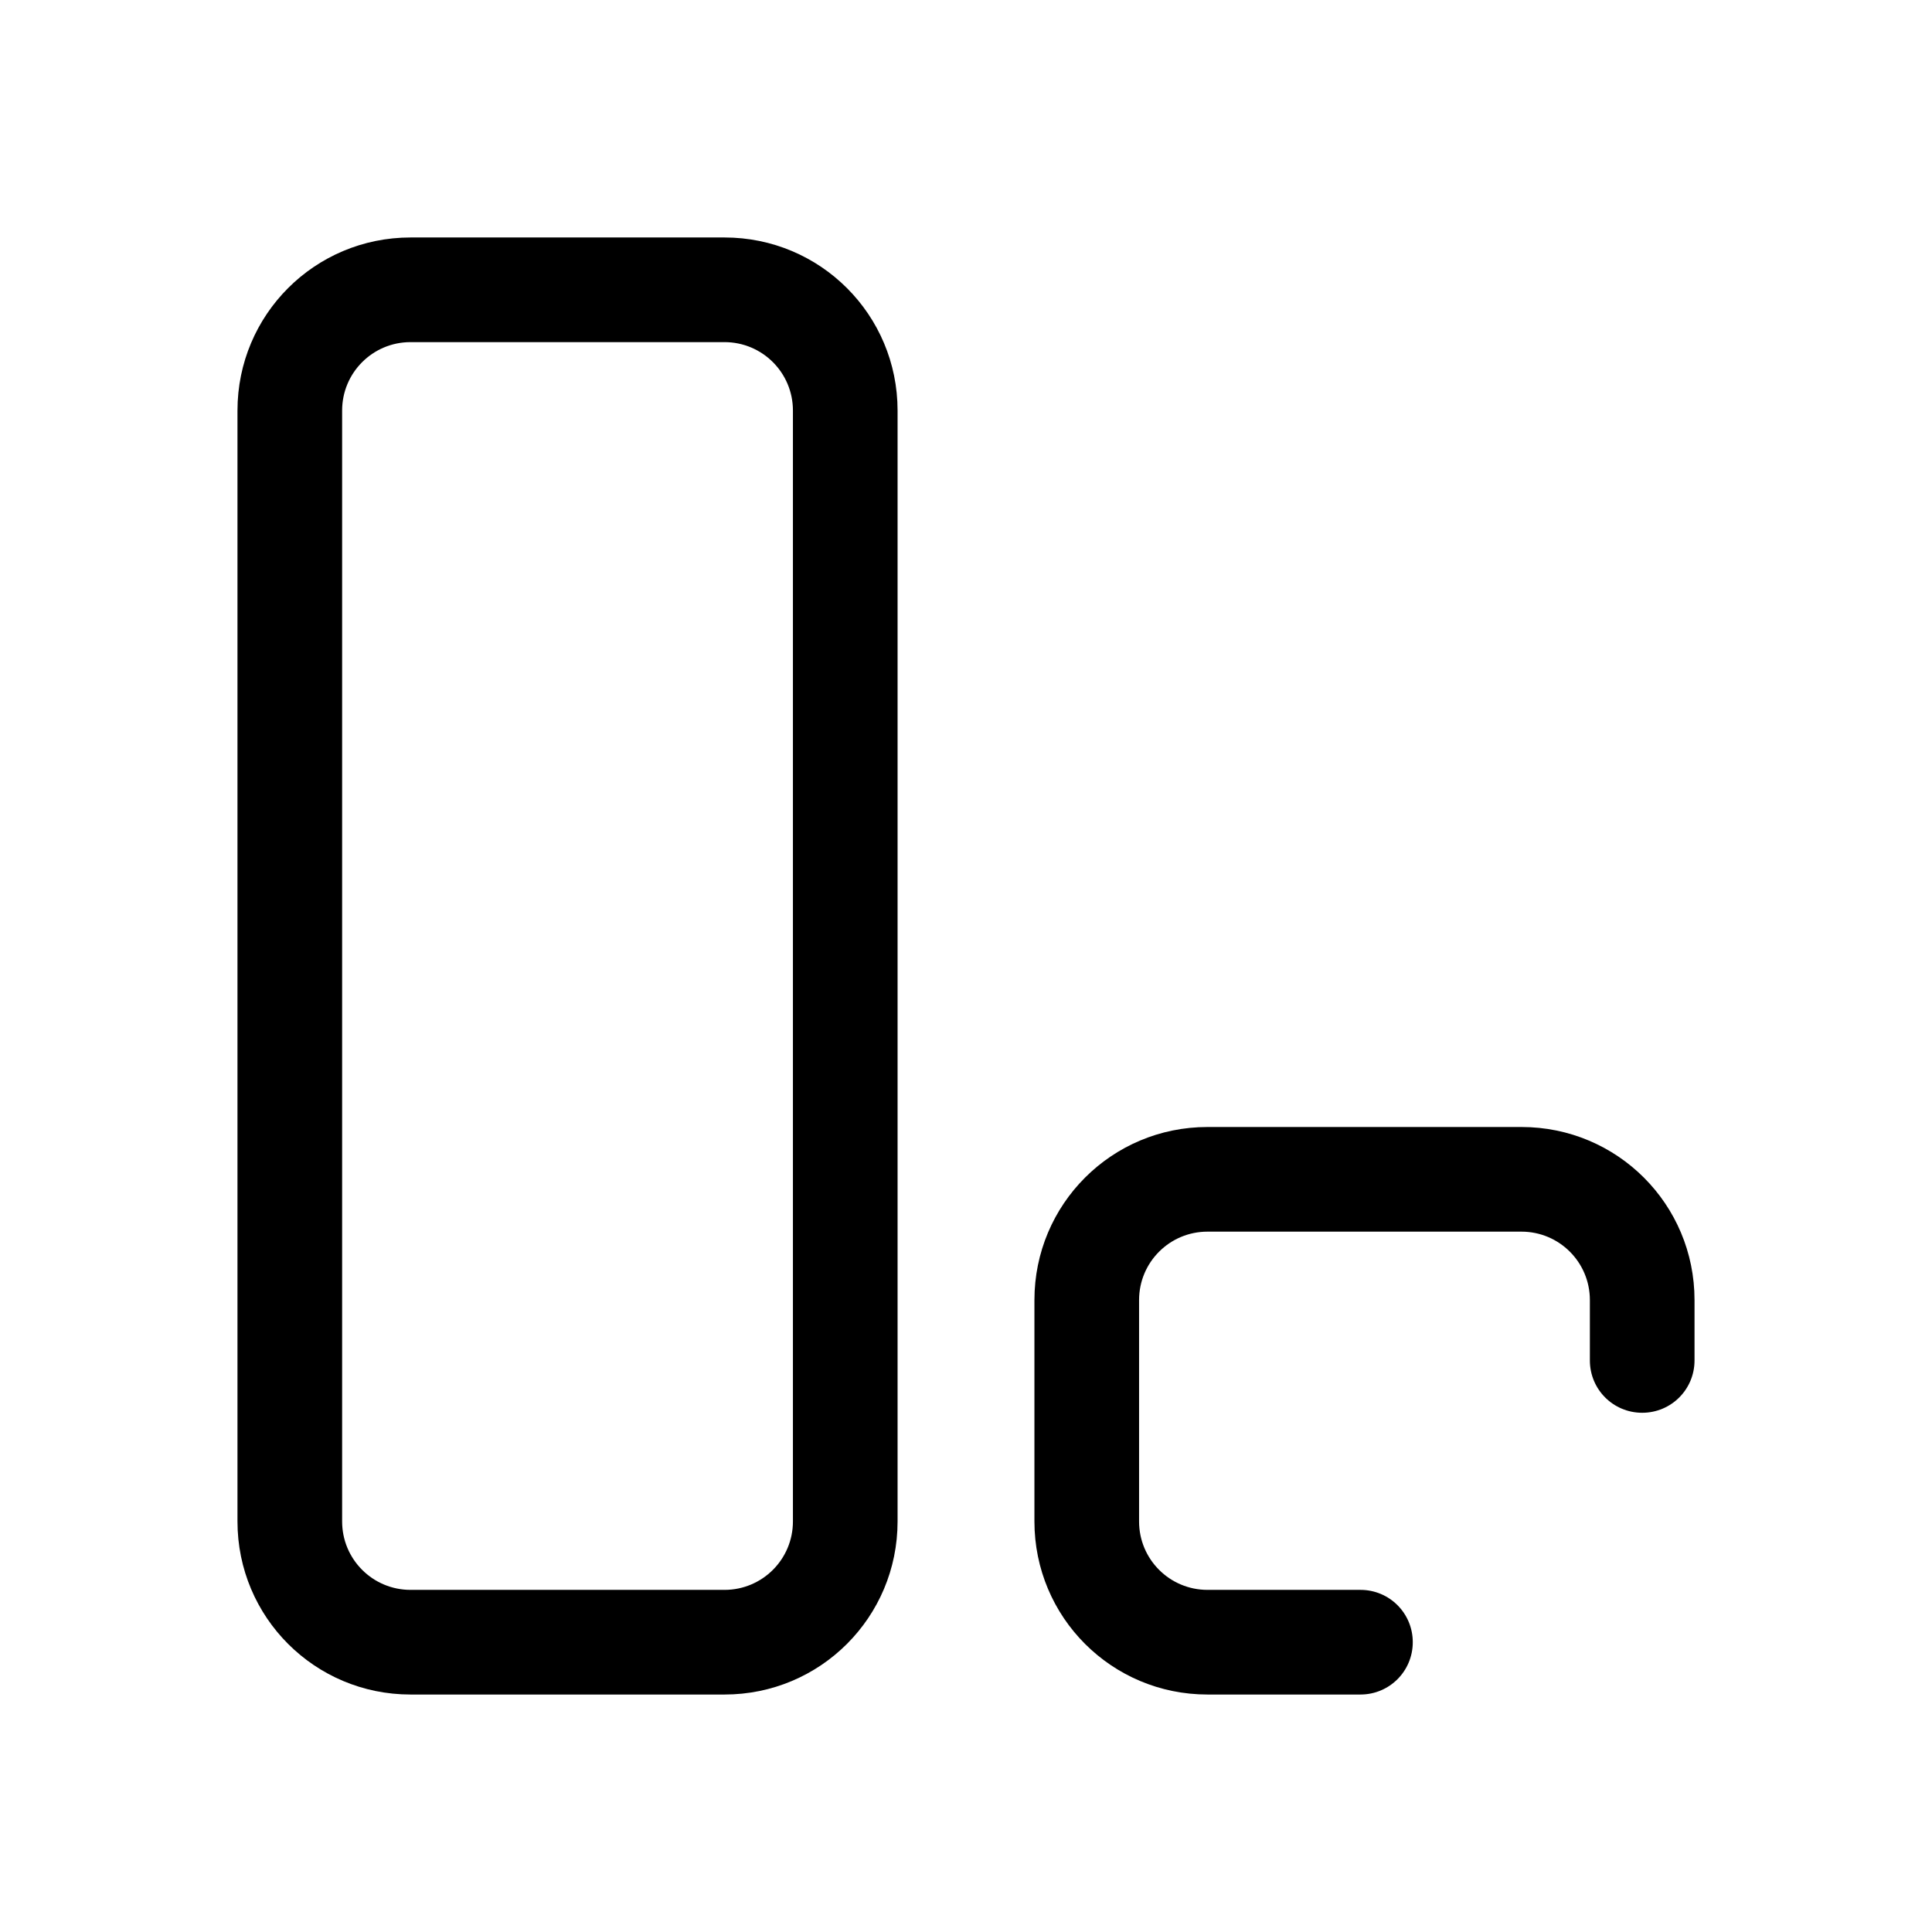 <?xml version="1.0" encoding="UTF-8"?>
<svg id="FL" xmlns="http://www.w3.org/2000/svg" viewBox="0 0 24 24">
  <path d="M9,2.95h-3.9c-1.19,0-2.15.96-2.15,2.15v13.8c0,1.19.96,2.15,2.15,2.15h3.9c1.19,0,2.15-.96,2.15-2.15V5.1c0-1.19-.96-2.15-2.15-2.15ZM9.85,18.9c0,.47-.38.85-.85.85h-3.9c-.47,0-.85-.38-.85-.85V5.1c0-.47.38-.85.85-.85h3.9c.47,0,.85.38.85.85v13.8Z" style="fill: #000; stroke-width: 0px;"/>
  <path d="M18.9,14h-3.9c-1.19,0-2.15.96-2.15,2.15v2.75c0,1.19.96,2.15,2.15,2.15h1.9c.36,0,.65-.29.65-.65s-.29-.65-.65-.65h-1.9c-.47,0-.85-.38-.85-.85v-2.75c0-.47.38-.85.85-.85h3.9c.47,0,.85.38.85.85v.75c0,.36.29.65.65.65s.65-.29.65-.65v-.75c0-1.19-.96-2.15-2.15-2.15Z" style="fill: #000; stroke-width: 0px;"/>
</svg>